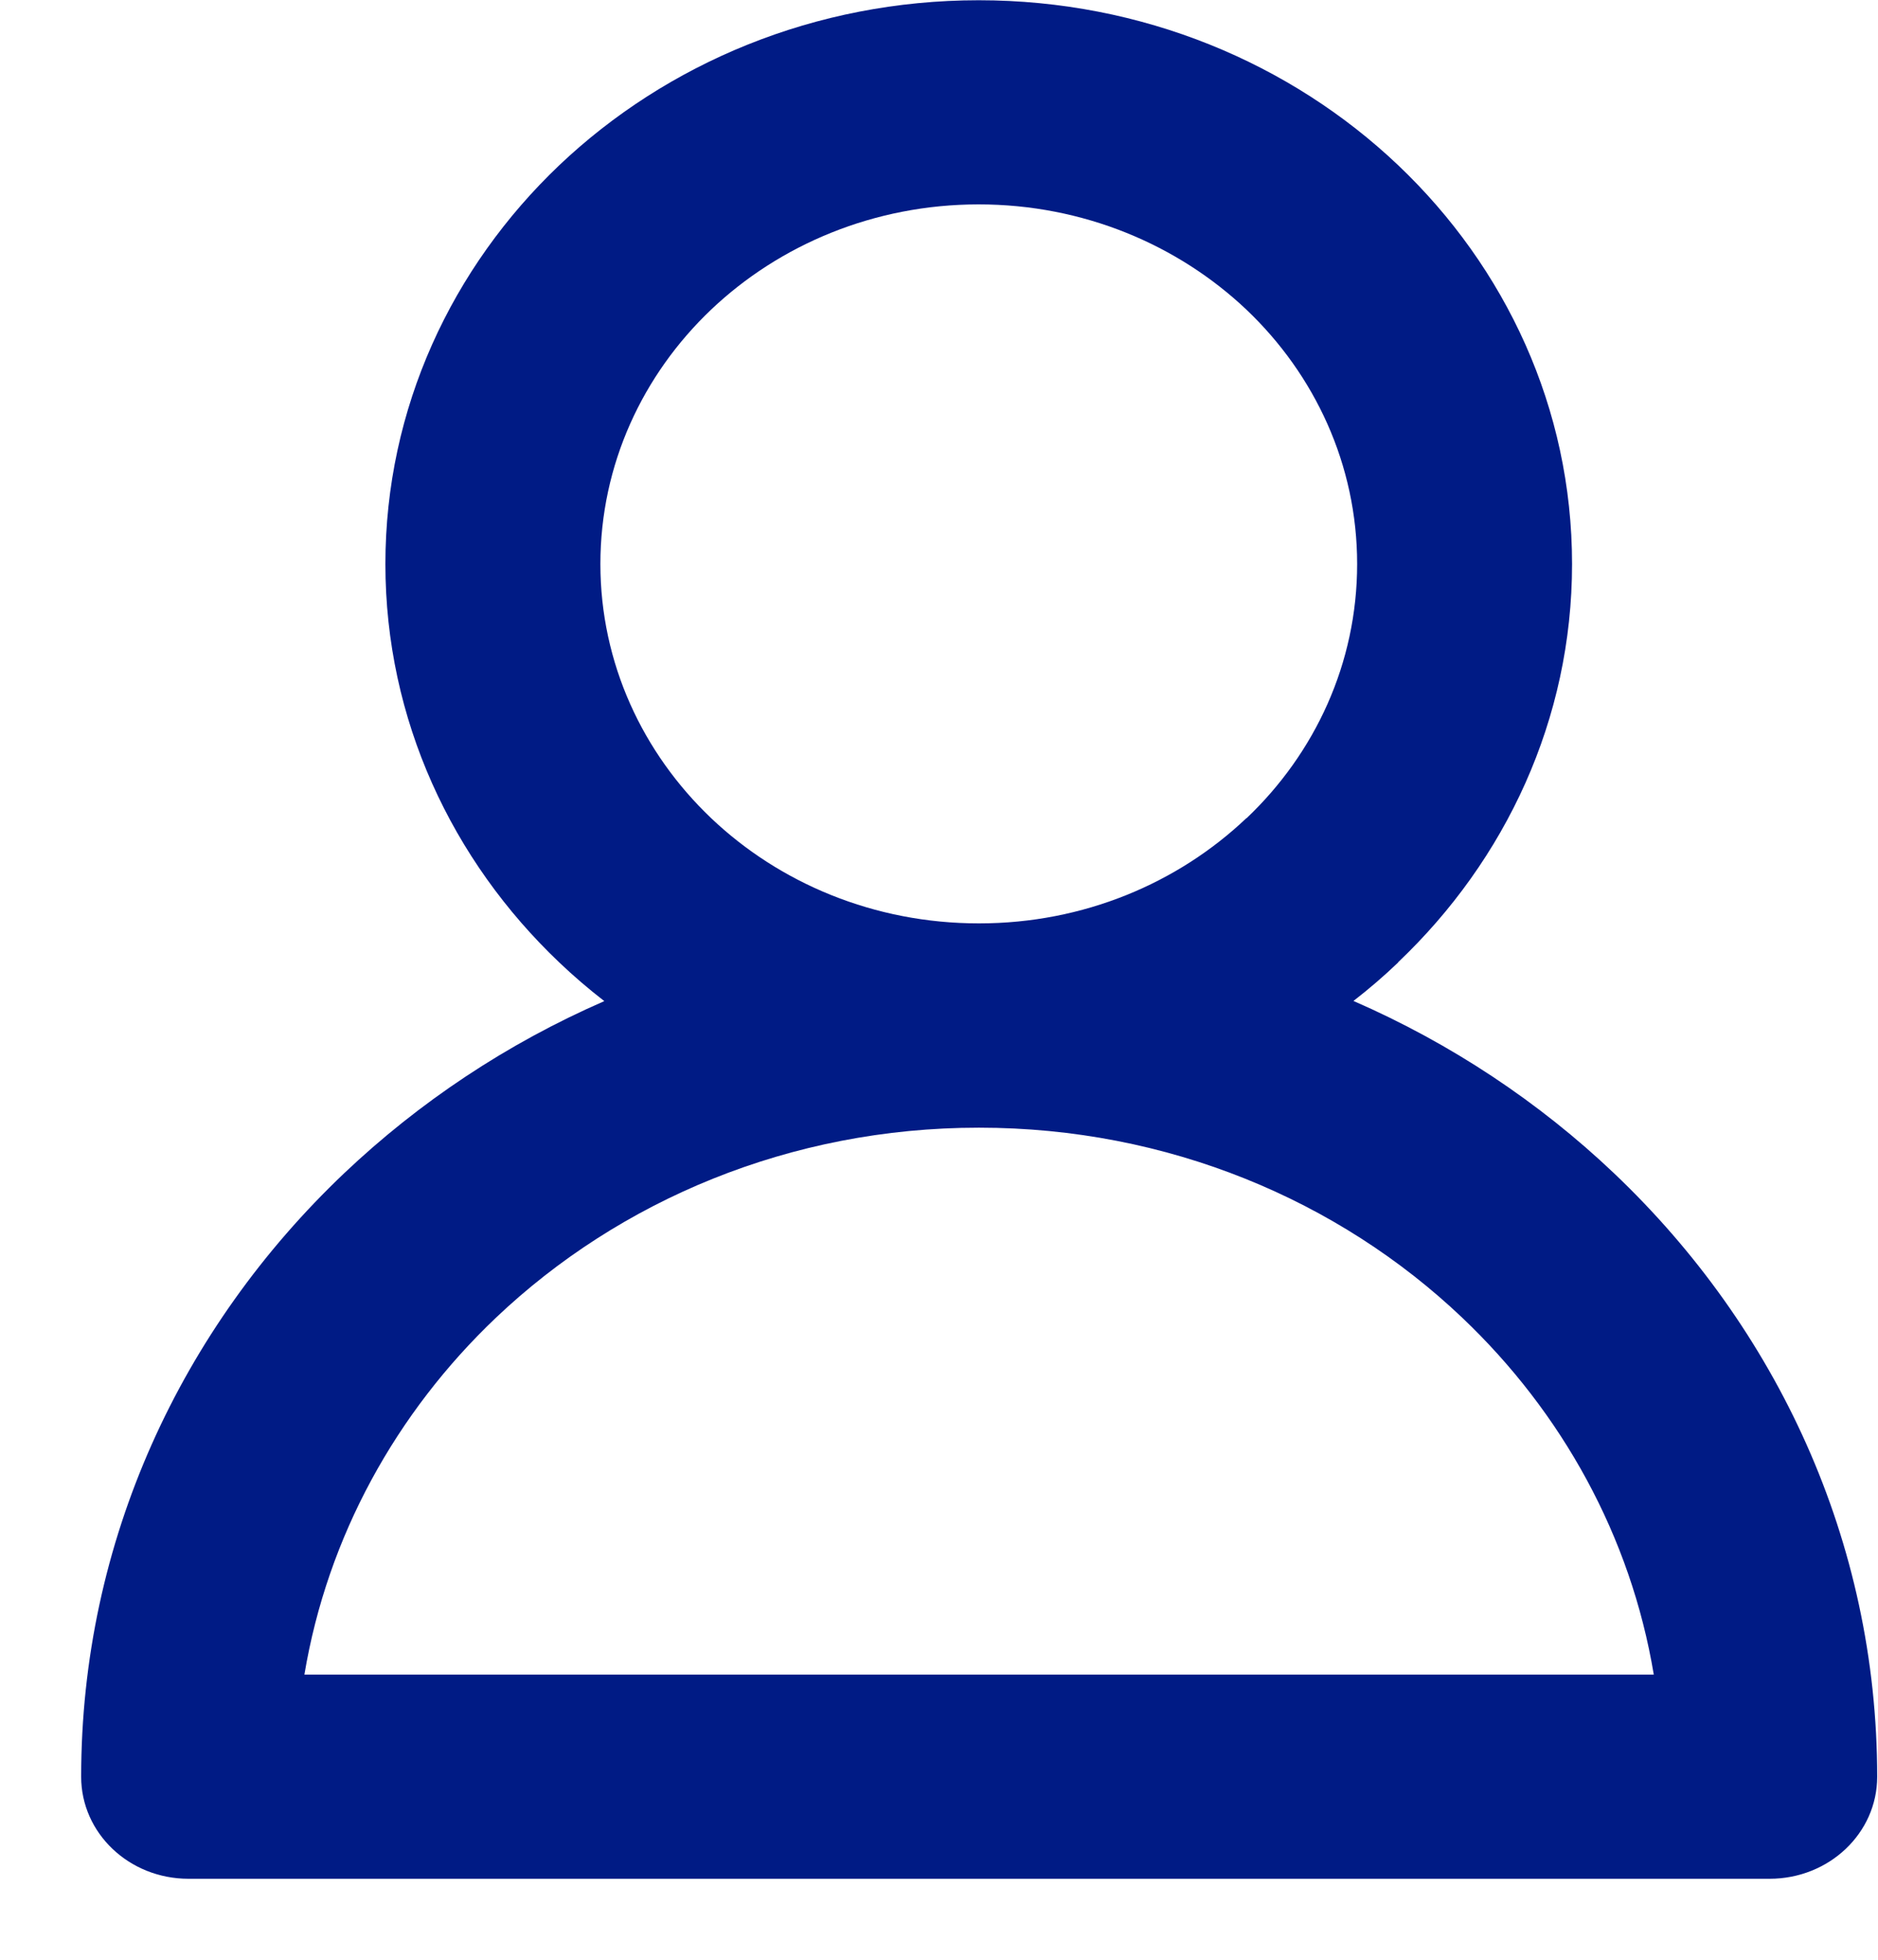 <?xml version="1.0" encoding="UTF-8" standalone="no"?><!DOCTYPE svg PUBLIC "-//W3C//DTD SVG 1.1//EN" "http://www.w3.org/Graphics/SVG/1.1/DTD/svg11.dtd"><svg width="100%" height="100%" viewBox="0 0 23 24" version="1.1" xmlns="http://www.w3.org/2000/svg" xmlns:xlink="http://www.w3.org/1999/xlink" xml:space="preserve" xmlns:serif="http://www.serif.com/" style="fill-rule:evenodd;clip-rule:evenodd;stroke-linejoin:round;stroke-miterlimit:1.414;"><path id="Shape-5" serif:id="Shape 5" d="M19.768,14.369c-0.918,-0.872 -1.997,-1.59 -3.192,-2.111c0.191,-0.148 0.374,-0.305 0.548,-0.472l0,-0.003c1.316,-1.251 2.129,-2.975 2.129,-4.876c0,-1.907 -0.813,-3.632 -2.129,-4.883c-1.314,-1.248 -3.131,-2.021 -5.138,-2.021c-2.005,0 -3.822,0.773 -5.137,2.021c-1.314,1.251 -2.129,2.976 -2.129,4.883c0,1.905 0.815,3.63 2.129,4.879c0.175,0.167 0.361,0.326 0.552,0.474c-1.193,0.52 -2.27,1.239 -3.187,2.109c-1.991,1.891 -3.22,4.503 -3.22,7.39c0,0.69 0.587,1.249 1.314,1.249l19.365,0c0.728,0 1.317,-0.559 1.317,-1.249c0,-2.887 -1.232,-5.499 -3.222,-7.39Zm-12.415,-7.462c0,-1.217 0.519,-2.319 1.356,-3.115c0.837,-0.795 1.997,-1.289 3.277,-1.289c1.28,0 2.439,0.494 3.279,1.289c0.837,0.796 1.356,1.898 1.356,3.115c0,1.217 -0.517,2.318 -1.355,3.114l-0.001,-0.002c-0.838,0.796 -1.995,1.289 -3.273,1.289l-0.006,0c-1.28,0 -2.44,-0.493 -3.277,-1.289c-0.837,-0.797 -1.356,-1.898 -1.356,-3.112Zm-3.625,13.601c0.283,-1.695 1.127,-3.212 2.346,-4.371c1.514,-1.437 3.604,-2.327 5.912,-2.327l0.006,0c2.309,0 4.402,0.888 5.916,2.327c1.22,1.159 2.064,2.676 2.346,4.371l-16.526,0Z" style="fill:#001b85;fill-rule:nonzero;"/></svg>